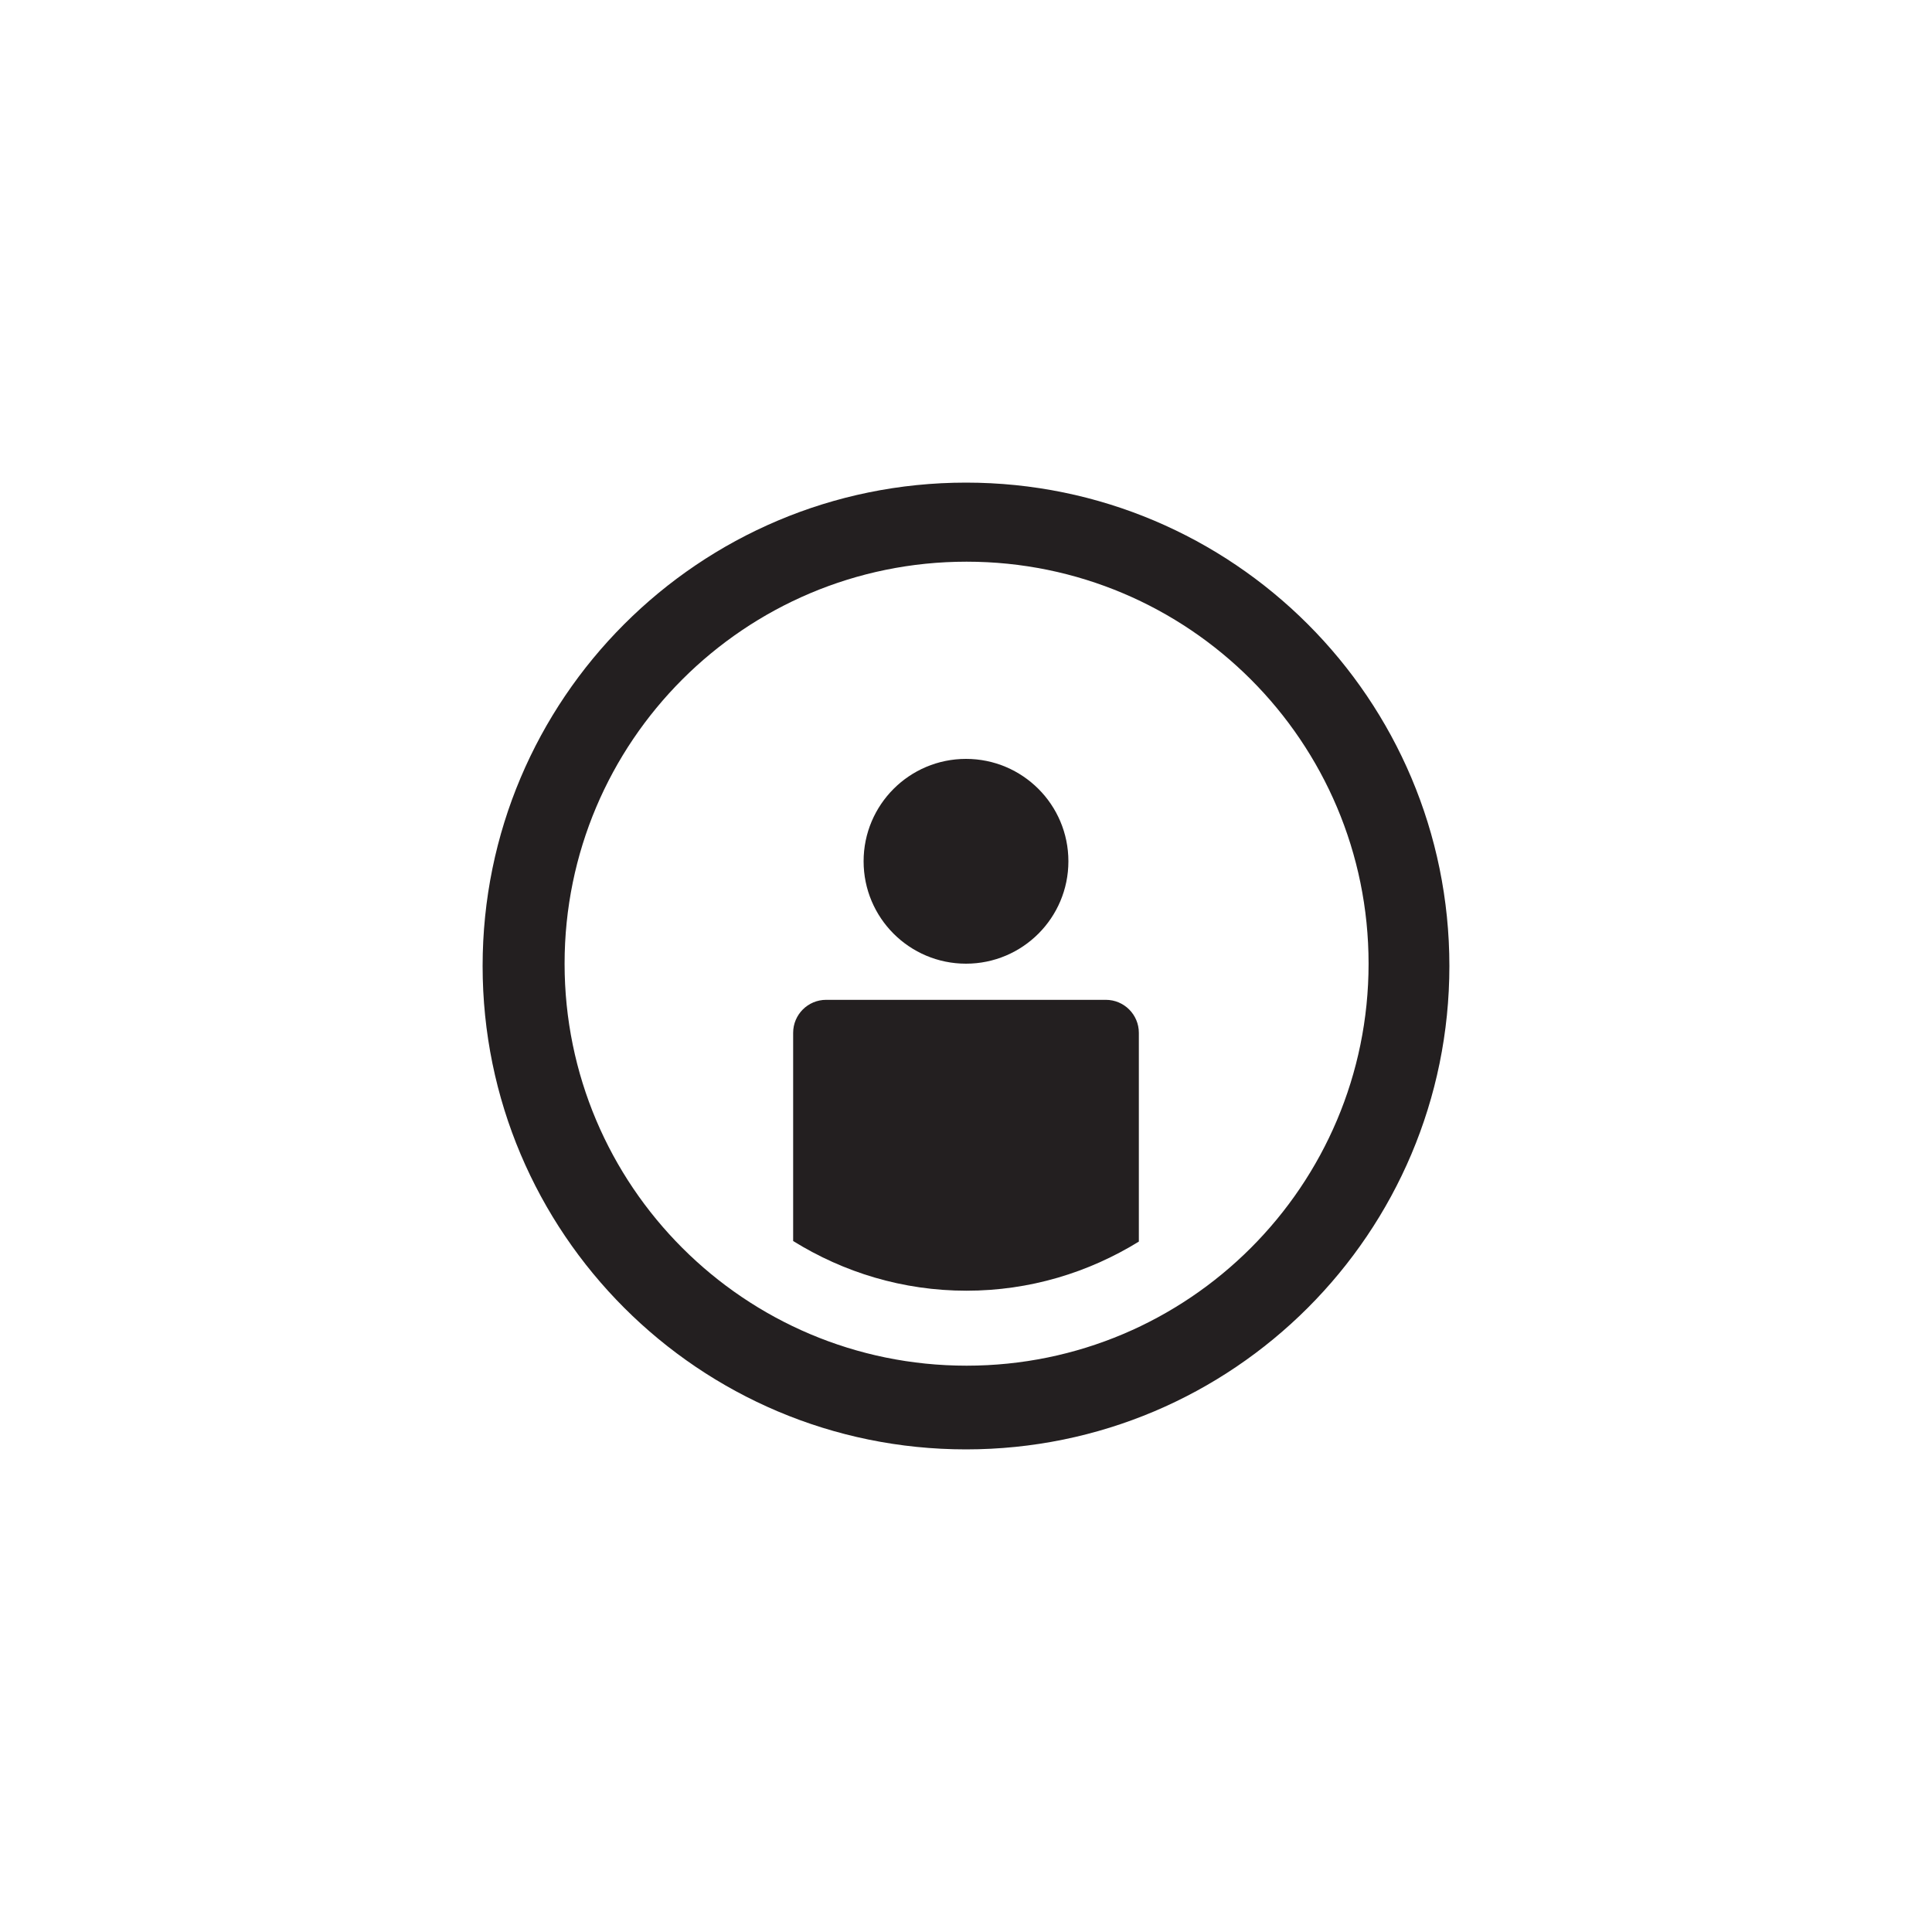 <?xml version="1.0" encoding="UTF-8" standalone="no" ?>
<!DOCTYPE svg PUBLIC "-//W3C//DTD SVG 1.1//EN" "http://www.w3.org/Graphics/SVG/1.1/DTD/svg11.dtd">
<svg xmlns="http://www.w3.org/2000/svg" xmlns:xlink="http://www.w3.org/1999/xlink" version="1.1" width="400" height="400" viewBox="0 0 400 400" xml:space="preserve">
<desc>Created with Fabric.js 3.6.2</desc>
<defs>
</defs>
<g transform="matrix(4.17 0 0 4.17 200 178.32)" id="Layer_1"  >
<circle style="stroke: none; stroke-width: 1; stroke-dasharray: none; stroke-linecap: butt; stroke-dashoffset: 0; stroke-linejoin: miter; stroke-miterlimit: 4; fill: rgb(35,31,32); fill-rule: nonzero; opacity: 1;"  cx="0" cy="0" r="5.084" />
</g>
<g transform="matrix(4.17 0 0 4.17 200 237.12)" id="Layer_1"  >
<path style="stroke: none; stroke-width: 1; stroke-dasharray: none; stroke-linecap: butt; stroke-dashoffset: 0; stroke-linejoin: miter; stroke-miterlimit: 4; fill: rgb(35,31,32); fill-rule: nonzero; opacity: 1;"  transform=" translate(-24, -32.91)" d="M 30.943 25.688 H 17.056 c -0.904 0 -1.638 0.733 -1.638 1.638 v 10.337 c 2.501 1.554 5.443 2.467 8.605 2.467 c 3.142 0 6.066 -0.902 8.559 -2.439 V 27.326 C 32.582 26.422 31.848 25.688 30.943 25.688 z" stroke-linecap="round" />
</g>
<g transform="matrix(4.17 0 0 4.17 200 200)" id="Layer_1"  >
<path style="stroke: none; stroke-width: 1; stroke-dasharray: none; stroke-linecap: butt; stroke-dashoffset: 0; stroke-linejoin: miter; stroke-miterlimit: 4; fill: rgb(35,31,32); fill-rule: nonzero; opacity: 1;"  transform=" translate(-24, -24)" d="M 24 0 C 10.745 0 0 10.745 0 24 s 10.745 24 24 24 s 24 -10.745 24 -24 S 37.255 0 24 0 z M 24.029 43.844 c -11.023 0 -19.959 -8.936 -19.959 -19.959 S 13.006 3.926 24.029 3.926 s 19.959 8.936 19.959 19.959 S 35.052 43.844 24.029 43.844 z" stroke-linecap="round" />
</g>
</svg>
